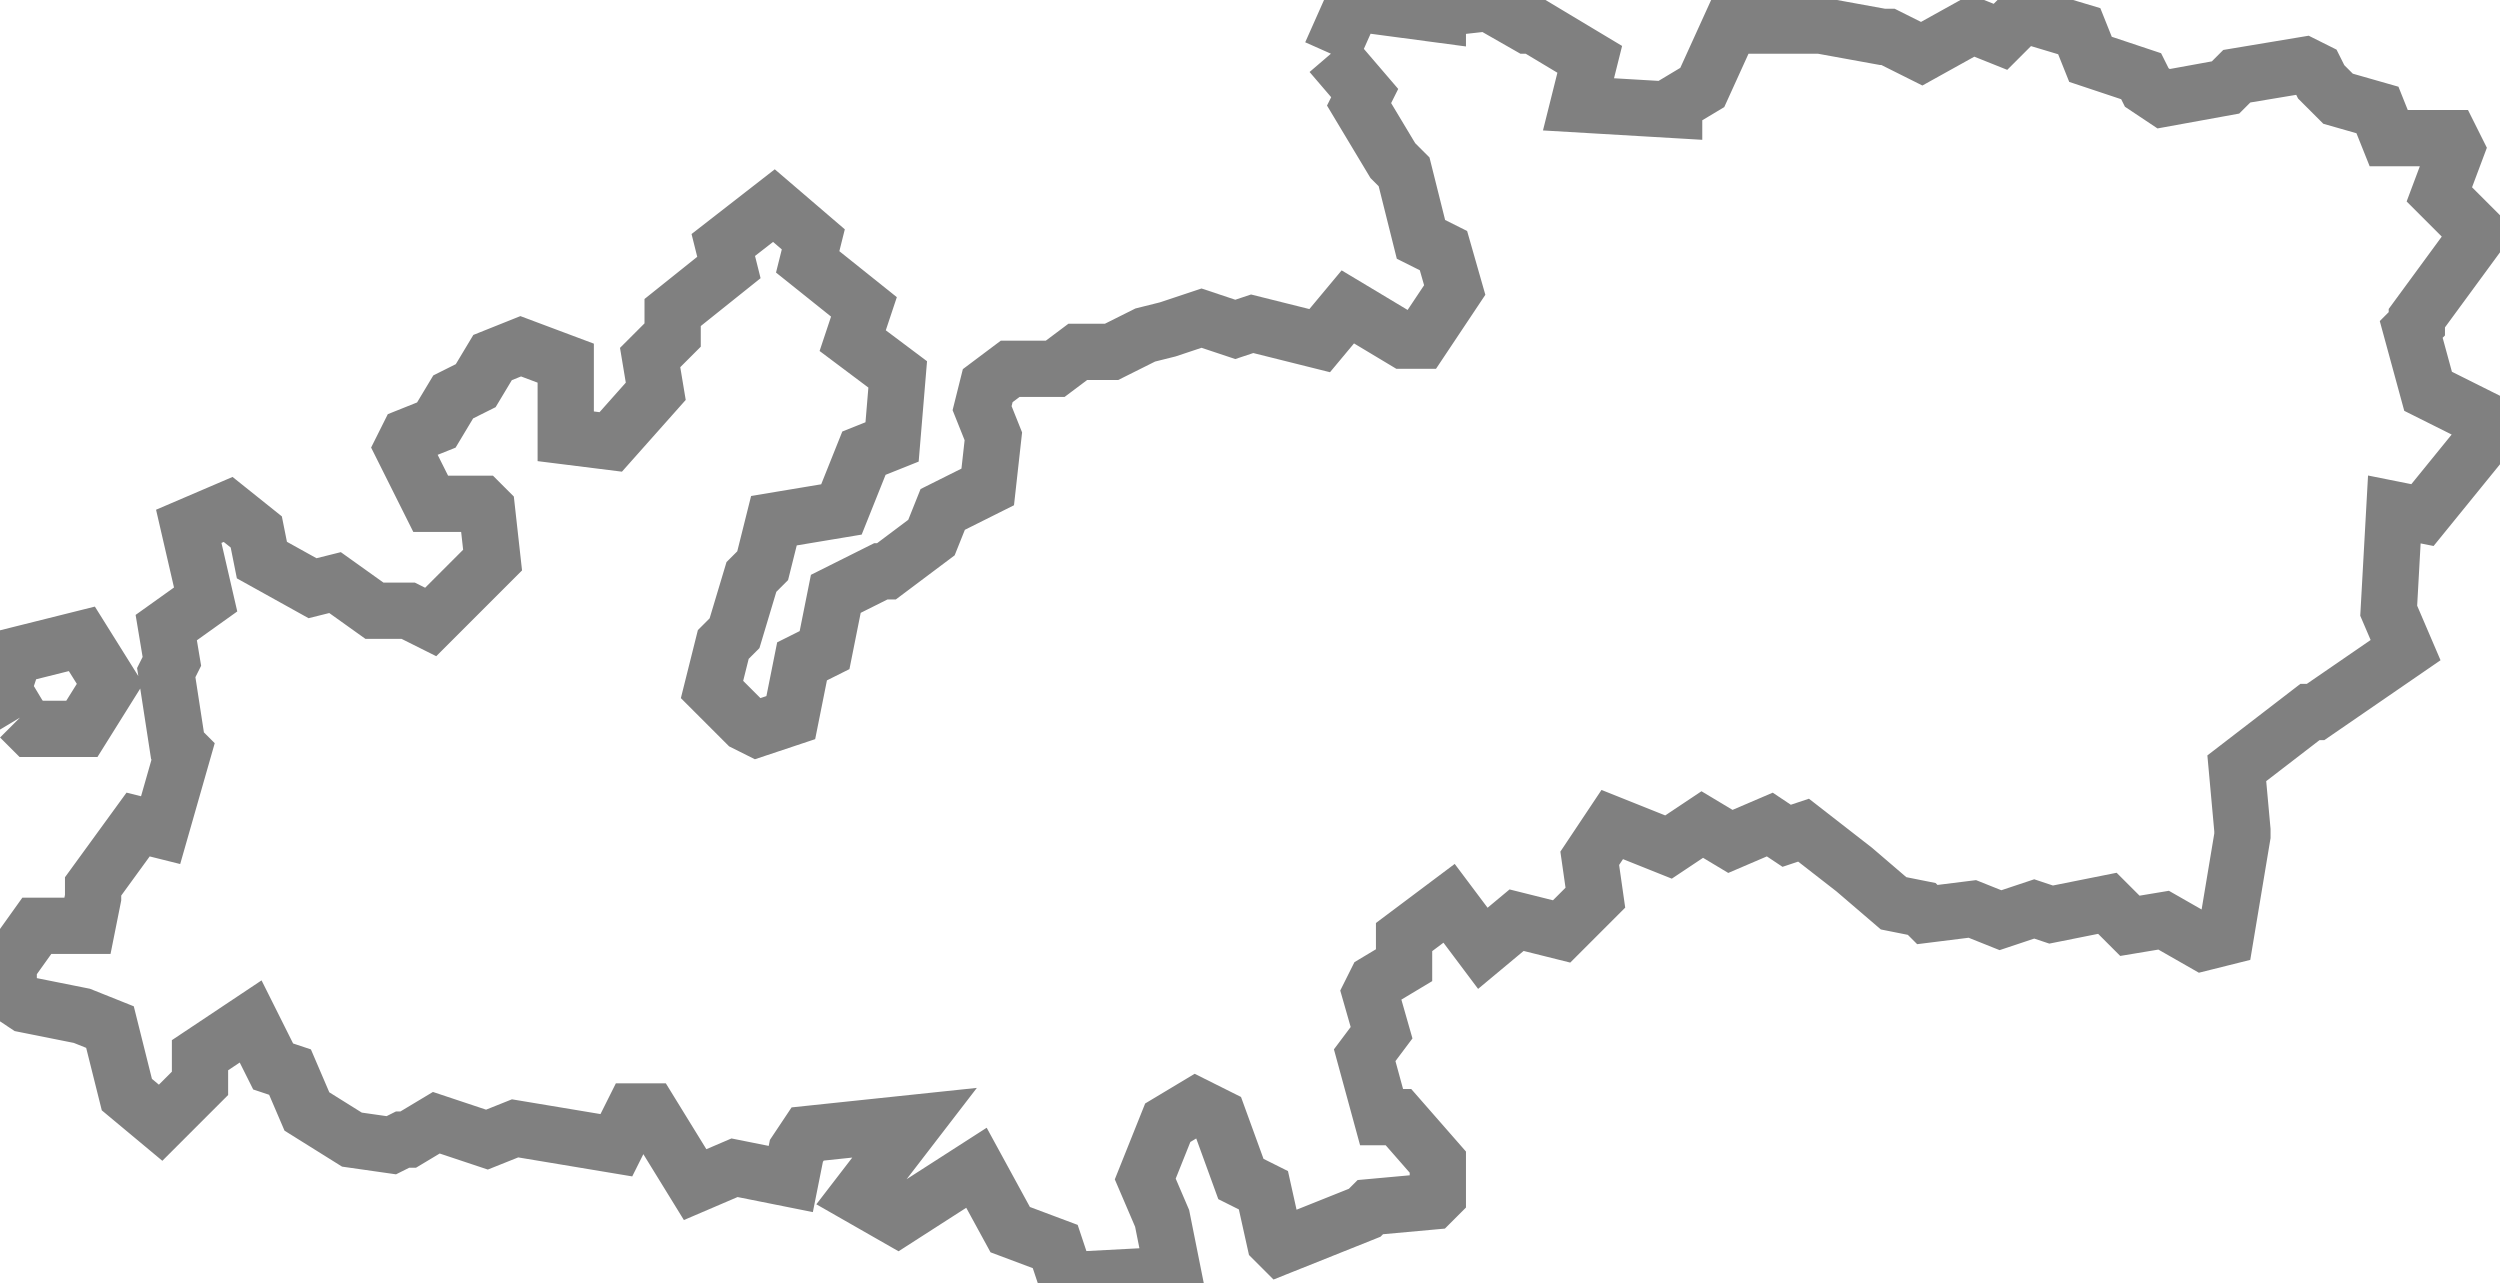<?xml version="1.0" encoding="UTF-8" standalone="no"?>
<svg
   id="fantasyMap"
   width="444.328"
   height="228.064"
   version="1.1"
   background-color="#000000"
   xmlns="http://www.w3.org/2000/svg"
   xmlns:svg="http://www.w3.org/2000/svg">
  <defs
     id="defs1393" />
  <g
     id="land_1708772912.5041049"
     style="display:inline"
     transform="translate(-1129.276,-77.7)">
    <path
       id="state-border3"
       d="m 1365.823,87.245 4,-9 15,2 v -1 l 9,-1 7,4 h 1 l 10,6 -2,8 17,1 v -1 l 5,-3 5,-11 h 15 1 l 11,2 h 1 l 6,3 9,-5 5,2 4,-4 10,3 2,5 9,3 1,2 3,2 11,-2 2,-2 12,-2 2,1 1,2 3,3 7,2 2,5 h 11 l 1,2 -3,8 7,7 -11,15 v 1 l -1,1 3,11 12,6 -13,16 -5,-1 -1,18 3,7 -16,11 h -1 l -13,10 1,11 v 1 l -3,18 -4,1 -7,-4 -6,1 -4,-4 -10,2 -3,-1 -6,2 -5,-2 -8,1 -1,-1 -5,-1 -7,-6 v 0 l -9,-7 -3,1 -3,-2 -7,3 -5,-3 -6,4 -10,-4 v 0 l -4,6 1,7 -6,6 -8,-2 -6,5 -6,-8 -8,6 v 5 l -5,3 -1,2 2,7 -3,4 3,11 h 3 l 7,8 v 6 l -1,1 -11,1 -1,1 -15,6 -1,-1 -2,-9 -4,-2 -4,-11 -4,-2 -5,3 -4,10 3,7 v 0 l 2,10 -19,1 -2,-6 -8,-3 -6,-11 -14,9 -7,-4 10,-13 -19,2 -2,3 -1,5 -10,-2 -7,3 -8,-13 h -3 l -3,6 -18,-3 -5,2 -9,-3 -5,3 h -1 l -2,1 -7,-1 -8,-5 -3,-7 -3,-1 -4,-8 -9,6 v 5 l -7,7 -6,-5 -3,-12 -5,-2 v 0 l -10,-2 -3,-2 v -5 l 5,-7 h 9 l 1,-5 v -2 l 8,-11 4,1 4,-14 -1,-1 -2,-13 1,-2 -1,-6 7,-5 -3,-13 7,-3 5,4 1,5 9,5 4,-1 7,5 h 6 l 4,2 11,-11 -1,-9 -1,-1 h -9 l -5,-10 1,-2 5,-2 3,-5 4,-2 3,-5 5,-2 8,3 v 12 1 l 8,1 8,-9 -1,-6 4,-4 v -4 l 10,-8 -1,-4 9,-7 7,6 -1,4 10,8 -2,6 8,6 -1,12 -5,2 -4,10 -12,2 -2,8 -2,2 -3,10 -2,2 -2,8 6,6 2,1 6,-2 2,-10 4,-2 2,-10 8,-4 h 1 l 8,-6 2,-5 4,-2 4,-2 1,-9 -2,-5 1,-4 4,-3 h 8 l 4,-3 h 6 l 6,-3 4,-1 6,-2 6,2 3,-1 12,3 5,-6 10,6 h 3 l 6,-9 -2,-7 -4,-2 -3,-12 -2,-2 -6,-10 1,-2 -6,-7 m -233,118 2,2 h 9 l 5,-8 -5,-8 -12,3 -2,6 3,5"
       clip-path="url(#state-clip3)"
       
       style="fill:none;stroke:#808080;stroke-width:10;stroke-dasharray:none" />
  </g>
</svg>
